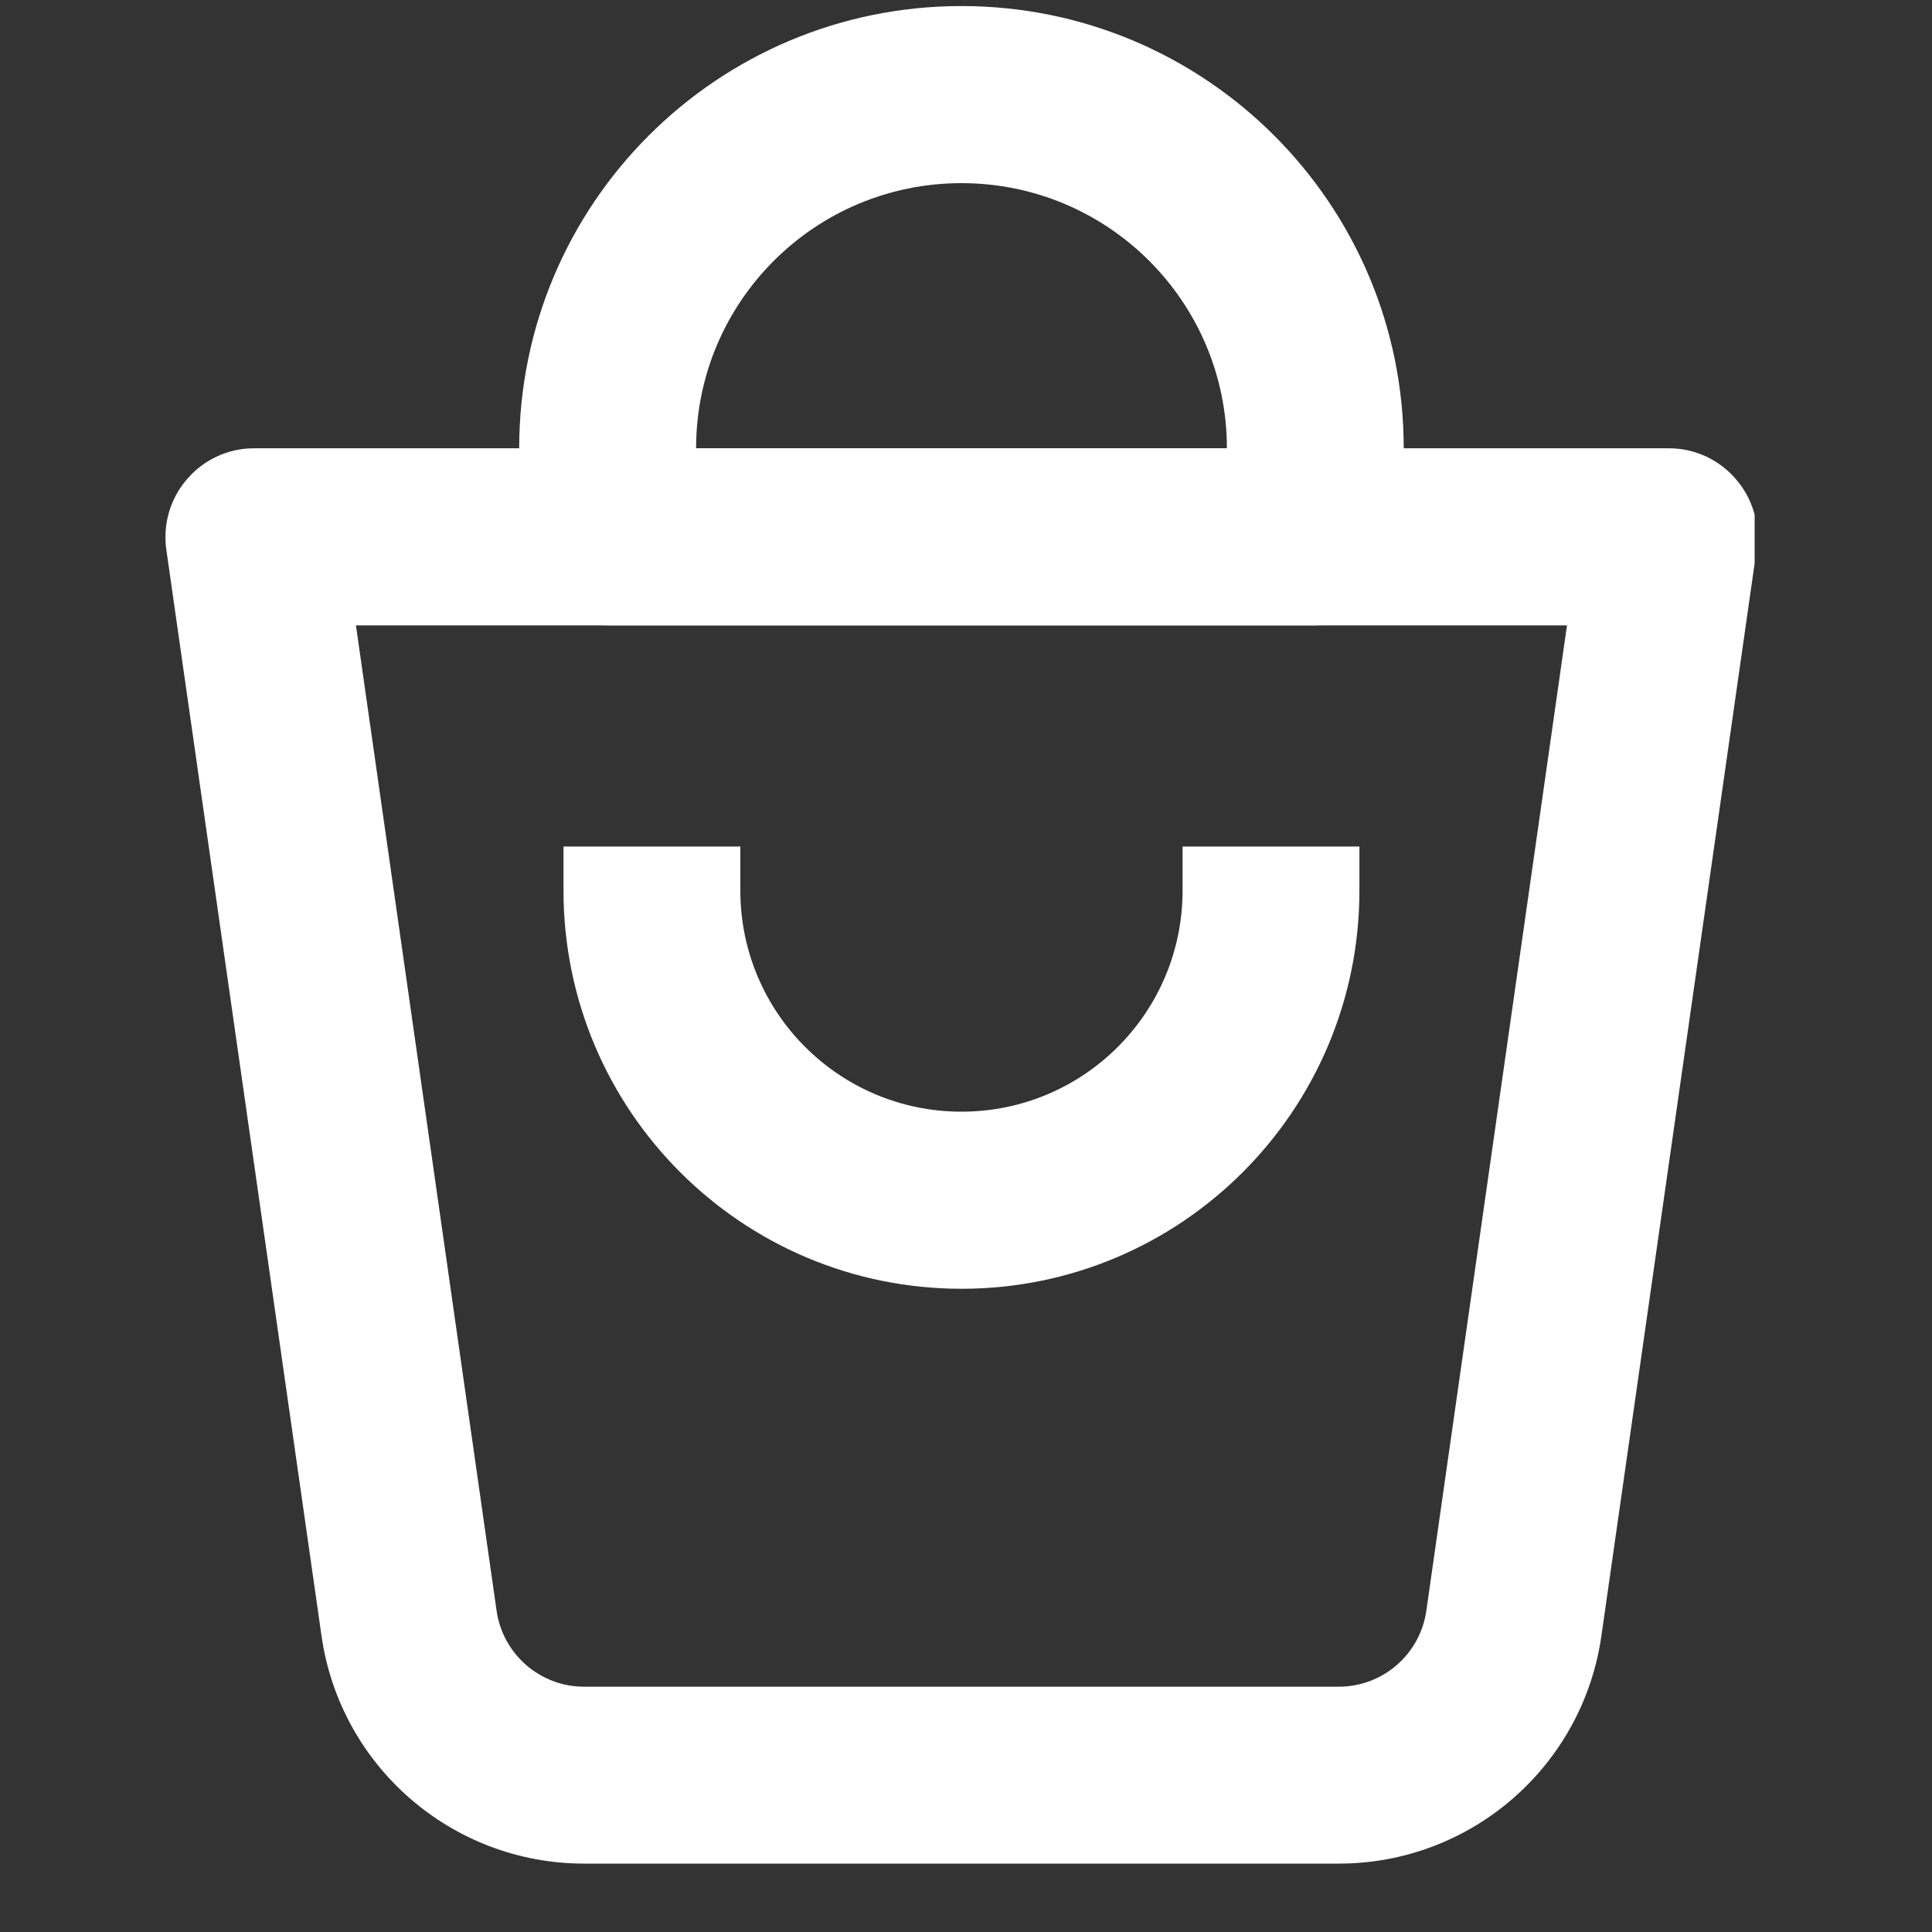 <svg xmlns="http://www.w3.org/2000/svg" xmlns:xlink="http://www.w3.org/1999/xlink" width="40" zoomAndPan="magnify" viewBox="0 0 30 30" height="40" preserveAspectRatio="xMidYMid meet" version="1.0"><rect x="0" y="0" width="30" height="30" fill="#333333" stroke="none"/><defs><clipPath id="23d6777c1b"><path d="M 2.57 6 L 27.246 6 L 27.246 29 L 2.57 29 Z M 2.57 6 " clip-rule="nonzero"/></clipPath></defs><g clip-path="url(#23d6777c1b)"><path fill="#ffffff" d="M 4.992 25.398 C 5.281 27.43 7.02 28.938 9.07 28.938 L 20.789 28.938 C 22.84 28.938 24.578 27.43 24.867 25.398 L 27.277 8.531 C 27.332 8.137 27.215 7.738 26.953 7.438 C 26.695 7.137 26.316 6.961 25.918 6.961 L 3.941 6.961 C 3.543 6.961 3.164 7.137 2.906 7.438 C 2.645 7.738 2.527 8.137 2.582 8.531 Z M 9.07 26.191 C 8.387 26.191 7.809 25.688 7.711 25.012 L 5.527 9.711 L 24.332 9.711 L 22.148 25.012 C 22.051 25.688 21.473 26.191 20.789 26.191 Z M 9.07 26.191 " fill-opacity="1" fill-rule="evenodd"/></g><path fill="#ffffff" d="M 8.062 6.961 C 8.062 3.168 11.137 0.094 14.93 0.094 C 18.723 0.094 21.797 3.168 21.797 6.961 L 21.797 8.336 C 21.797 9.094 21.184 9.711 20.422 9.711 L 9.438 9.711 C 8.676 9.711 8.062 9.094 8.062 8.336 Z M 14.93 2.844 C 12.652 2.844 10.809 4.688 10.809 6.961 L 19.051 6.961 C 19.051 4.688 17.207 2.844 14.93 2.844 Z M 14.93 2.844 " fill-opacity="1" fill-rule="evenodd"/><path fill="#ffffff" d="M 8.75 13.828 C 8.75 17.242 11.516 20.012 14.93 20.012 C 18.344 20.012 21.109 17.242 21.109 13.828 L 21.109 13.145 L 18.363 13.145 L 18.363 13.828 C 18.363 15.727 16.824 17.262 14.93 17.262 C 13.035 17.262 11.496 15.727 11.496 13.828 L 11.496 13.145 L 8.75 13.145 Z M 8.75 13.828 " fill-opacity="1" fill-rule="evenodd"/></svg>
